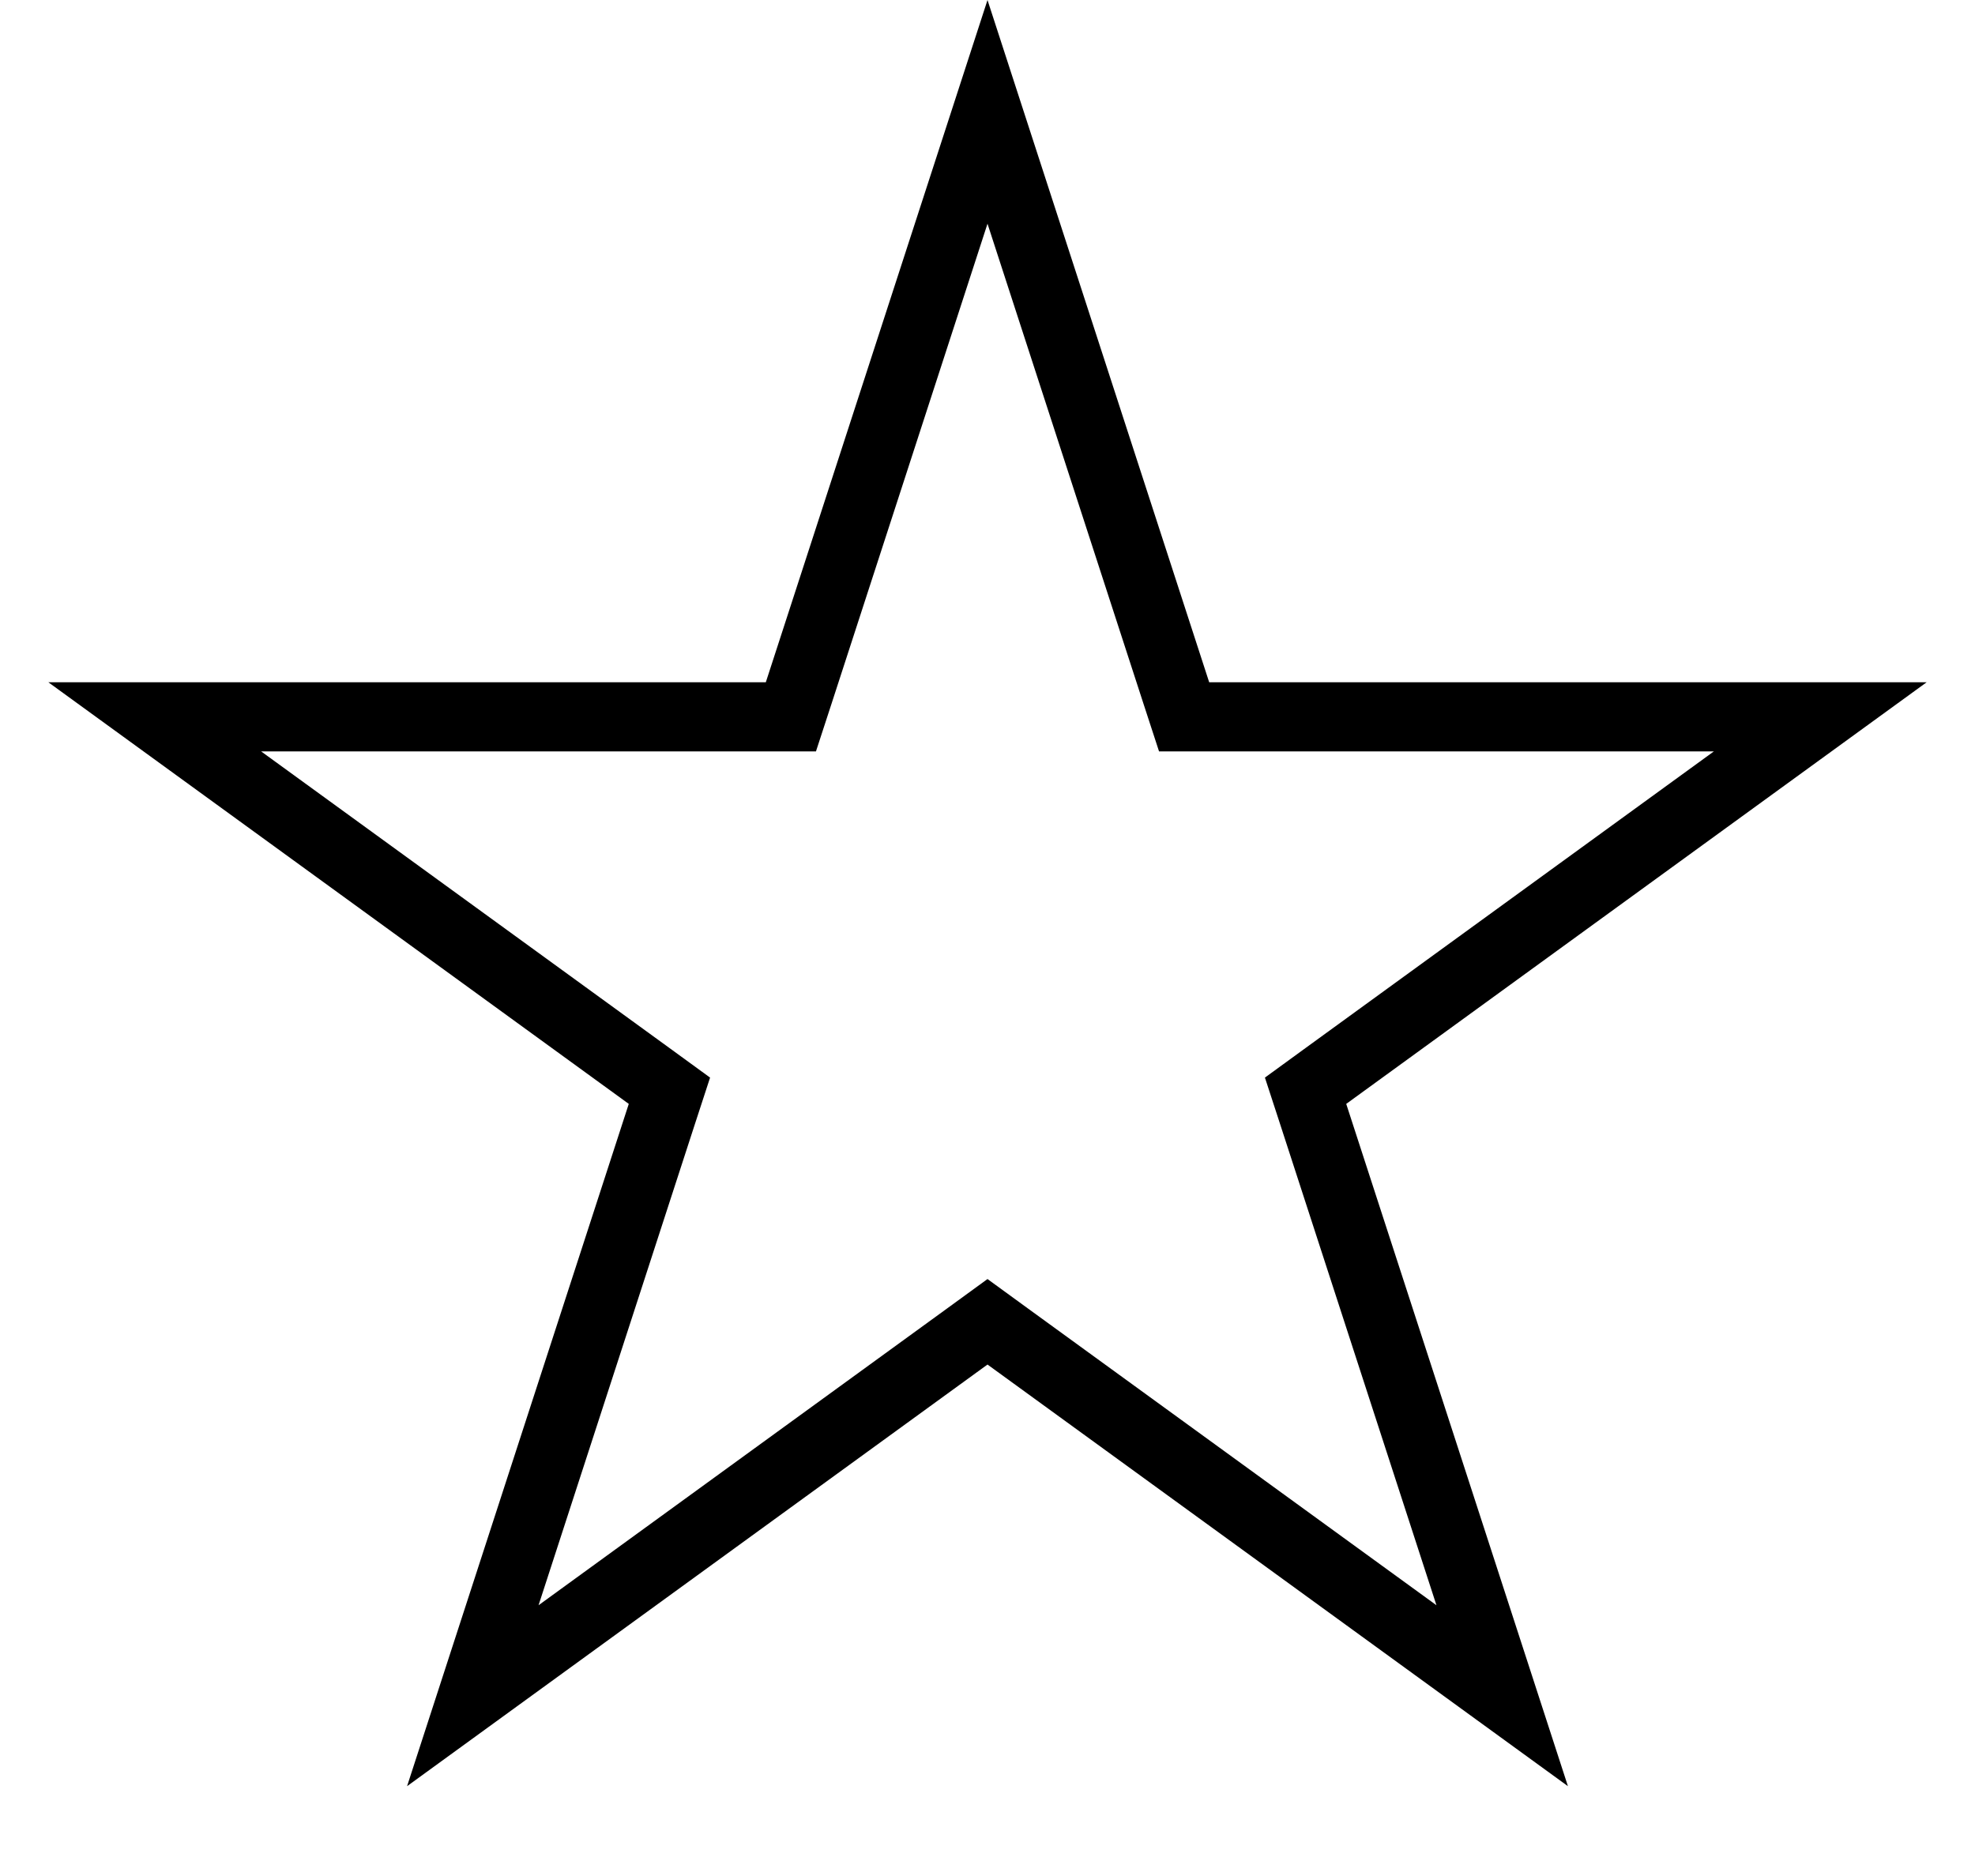 <svg width="20" height="19" viewBox="0 0 20 19" fill="none" xmlns="http://www.w3.org/2000/svg">
<path d="M10 1.133L11.912 7.018L11.991 7.26H12.245H18.433L13.427 10.897L13.221 11.047L13.3 11.289L15.212 17.174L10.206 13.537L10 13.387L9.794 13.537L4.788 17.174L6.7 11.289L6.779 11.047L6.573 10.897L1.567 7.26H7.755H8.009L8.088 7.018L10 1.133Z" stroke="black" stroke-width="0.7"/>
</svg>
